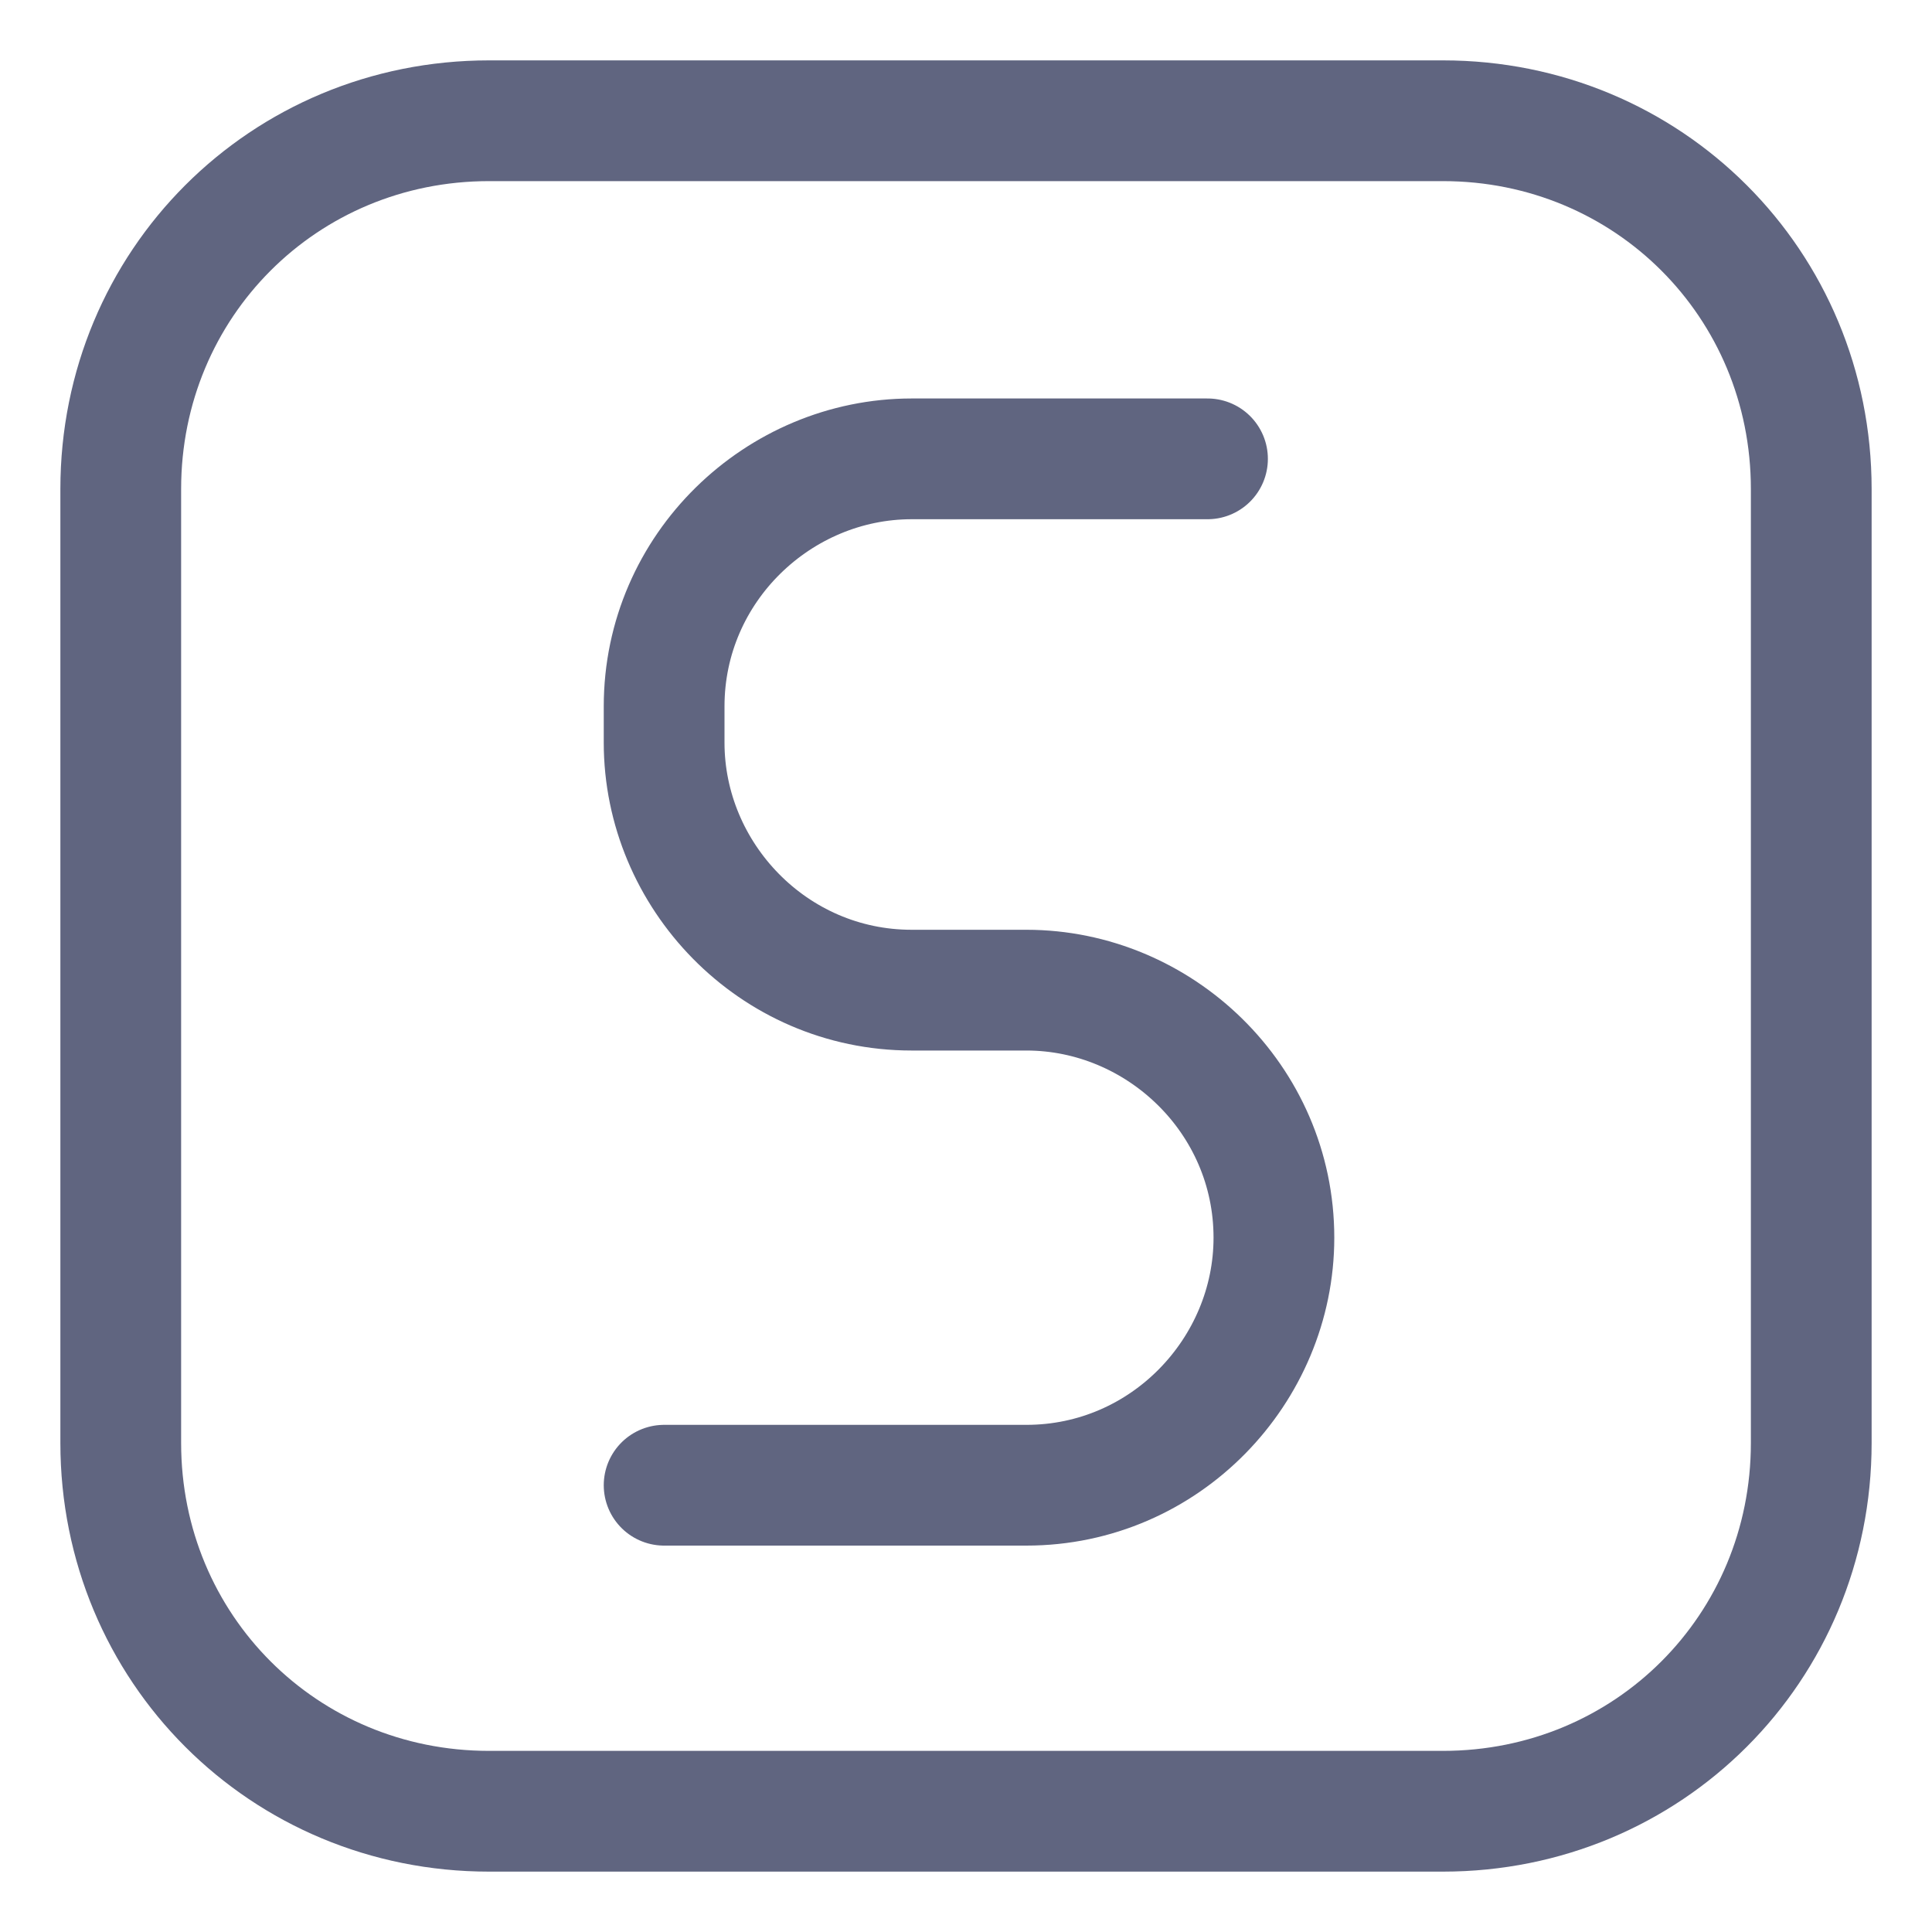 <svg width="16" height="16" viewBox="0 0 16 16" fill="none" xmlns="http://www.w3.org/2000/svg">
<path d="M11.95 15H4.05C2.35 15 1 13.65 1 11.95V4.05C1 2.35 2.35 1 4.05 1H11.95C13.65 1 15 2.35 15 4.05V11.95C15 13.65 13.65 15 11.95 15Z" stroke="#606580" stroke-miterlimit="10" stroke-linecap="round" stroke-linejoin="round"/>
<path d="M10 3.8H7.55C6.45 3.8 5.5 4.7 5.5 5.85V6.15C5.5 7.25 6.4 8.2 7.55 8.2H8.5C9.6 8.2 10.55 9.1 10.55 10.25C10.55 11.35 9.65 12.3 8.5 12.3H5.5" stroke="#606580" stroke-miterlimit="10" stroke-linecap="round" stroke-linejoin="round"/>
</svg>

